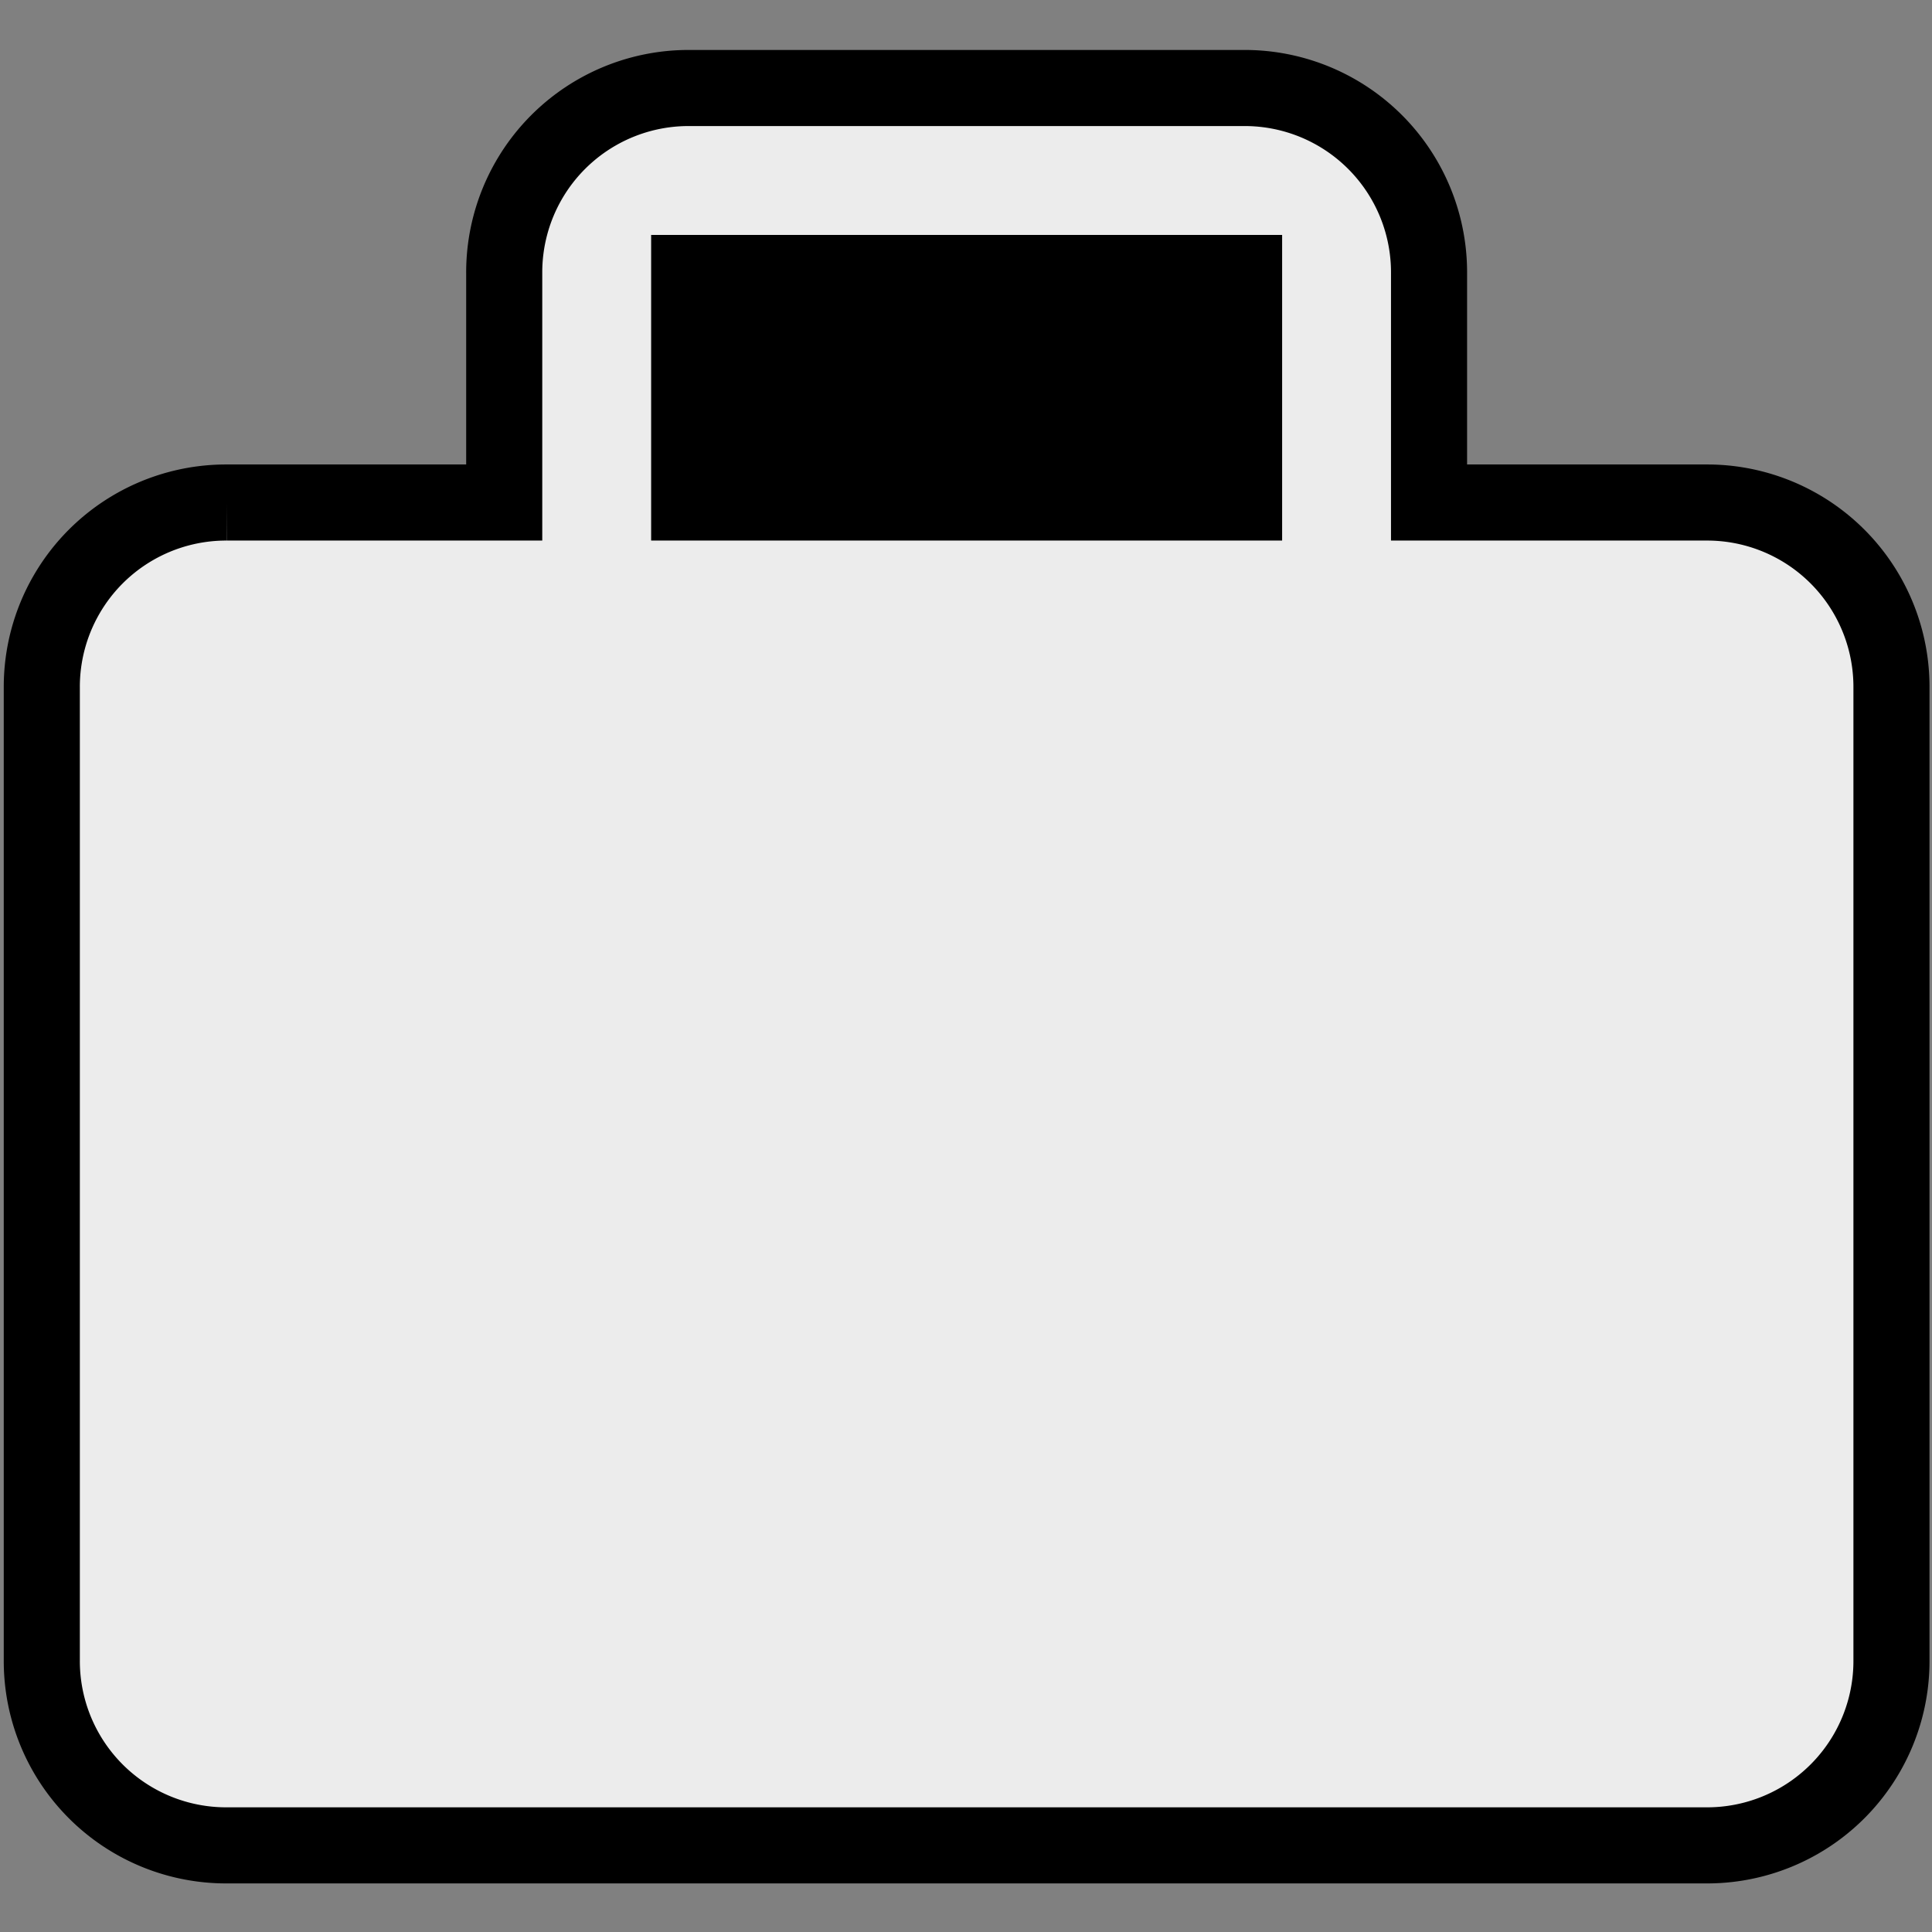 <svg xmlns="http://www.w3.org/2000/svg" width="1041" height="1041" viewBox="0 0 1041 1041">
  <rect x="0" y="0" width="1041" height="1041" fill="#808080" stroke="none"/>
  <g id="suitcase" transform="translate(1510 250)">
    <rect id="frame" width="1041" height="1041" transform="translate(-1510 -250)" fill="#fff" opacity="0"/>
    <path id="part_2" data-name="part 2" d="M232.045,45.815V-178.792H587.836V45.815Z" transform="translate(-1383.669 13.025)"/>
    <path id="part_1" data-name="part 1" d="M899.972,226.347h-149.5V102.674A99.324,99.324,0,0,0,650.813,3H351.822a99.324,99.324,0,0,0-99.664,99.674V226.347h-149.5A99.324,99.324,0,0,0,3,326.021V850.226A99.324,99.324,0,0,0,102.664,949.9H899.972a99.324,99.324,0,0,0,99.664-99.674V326.021A99.324,99.324,0,0,0,899.972,226.347ZM351.822,102.674H650.813V226.347H351.822Z" transform="translate(-1490.476 -205.578)" fill="#ececec" stroke="#000" stroke-width="41"/>
  </g>
</svg>
